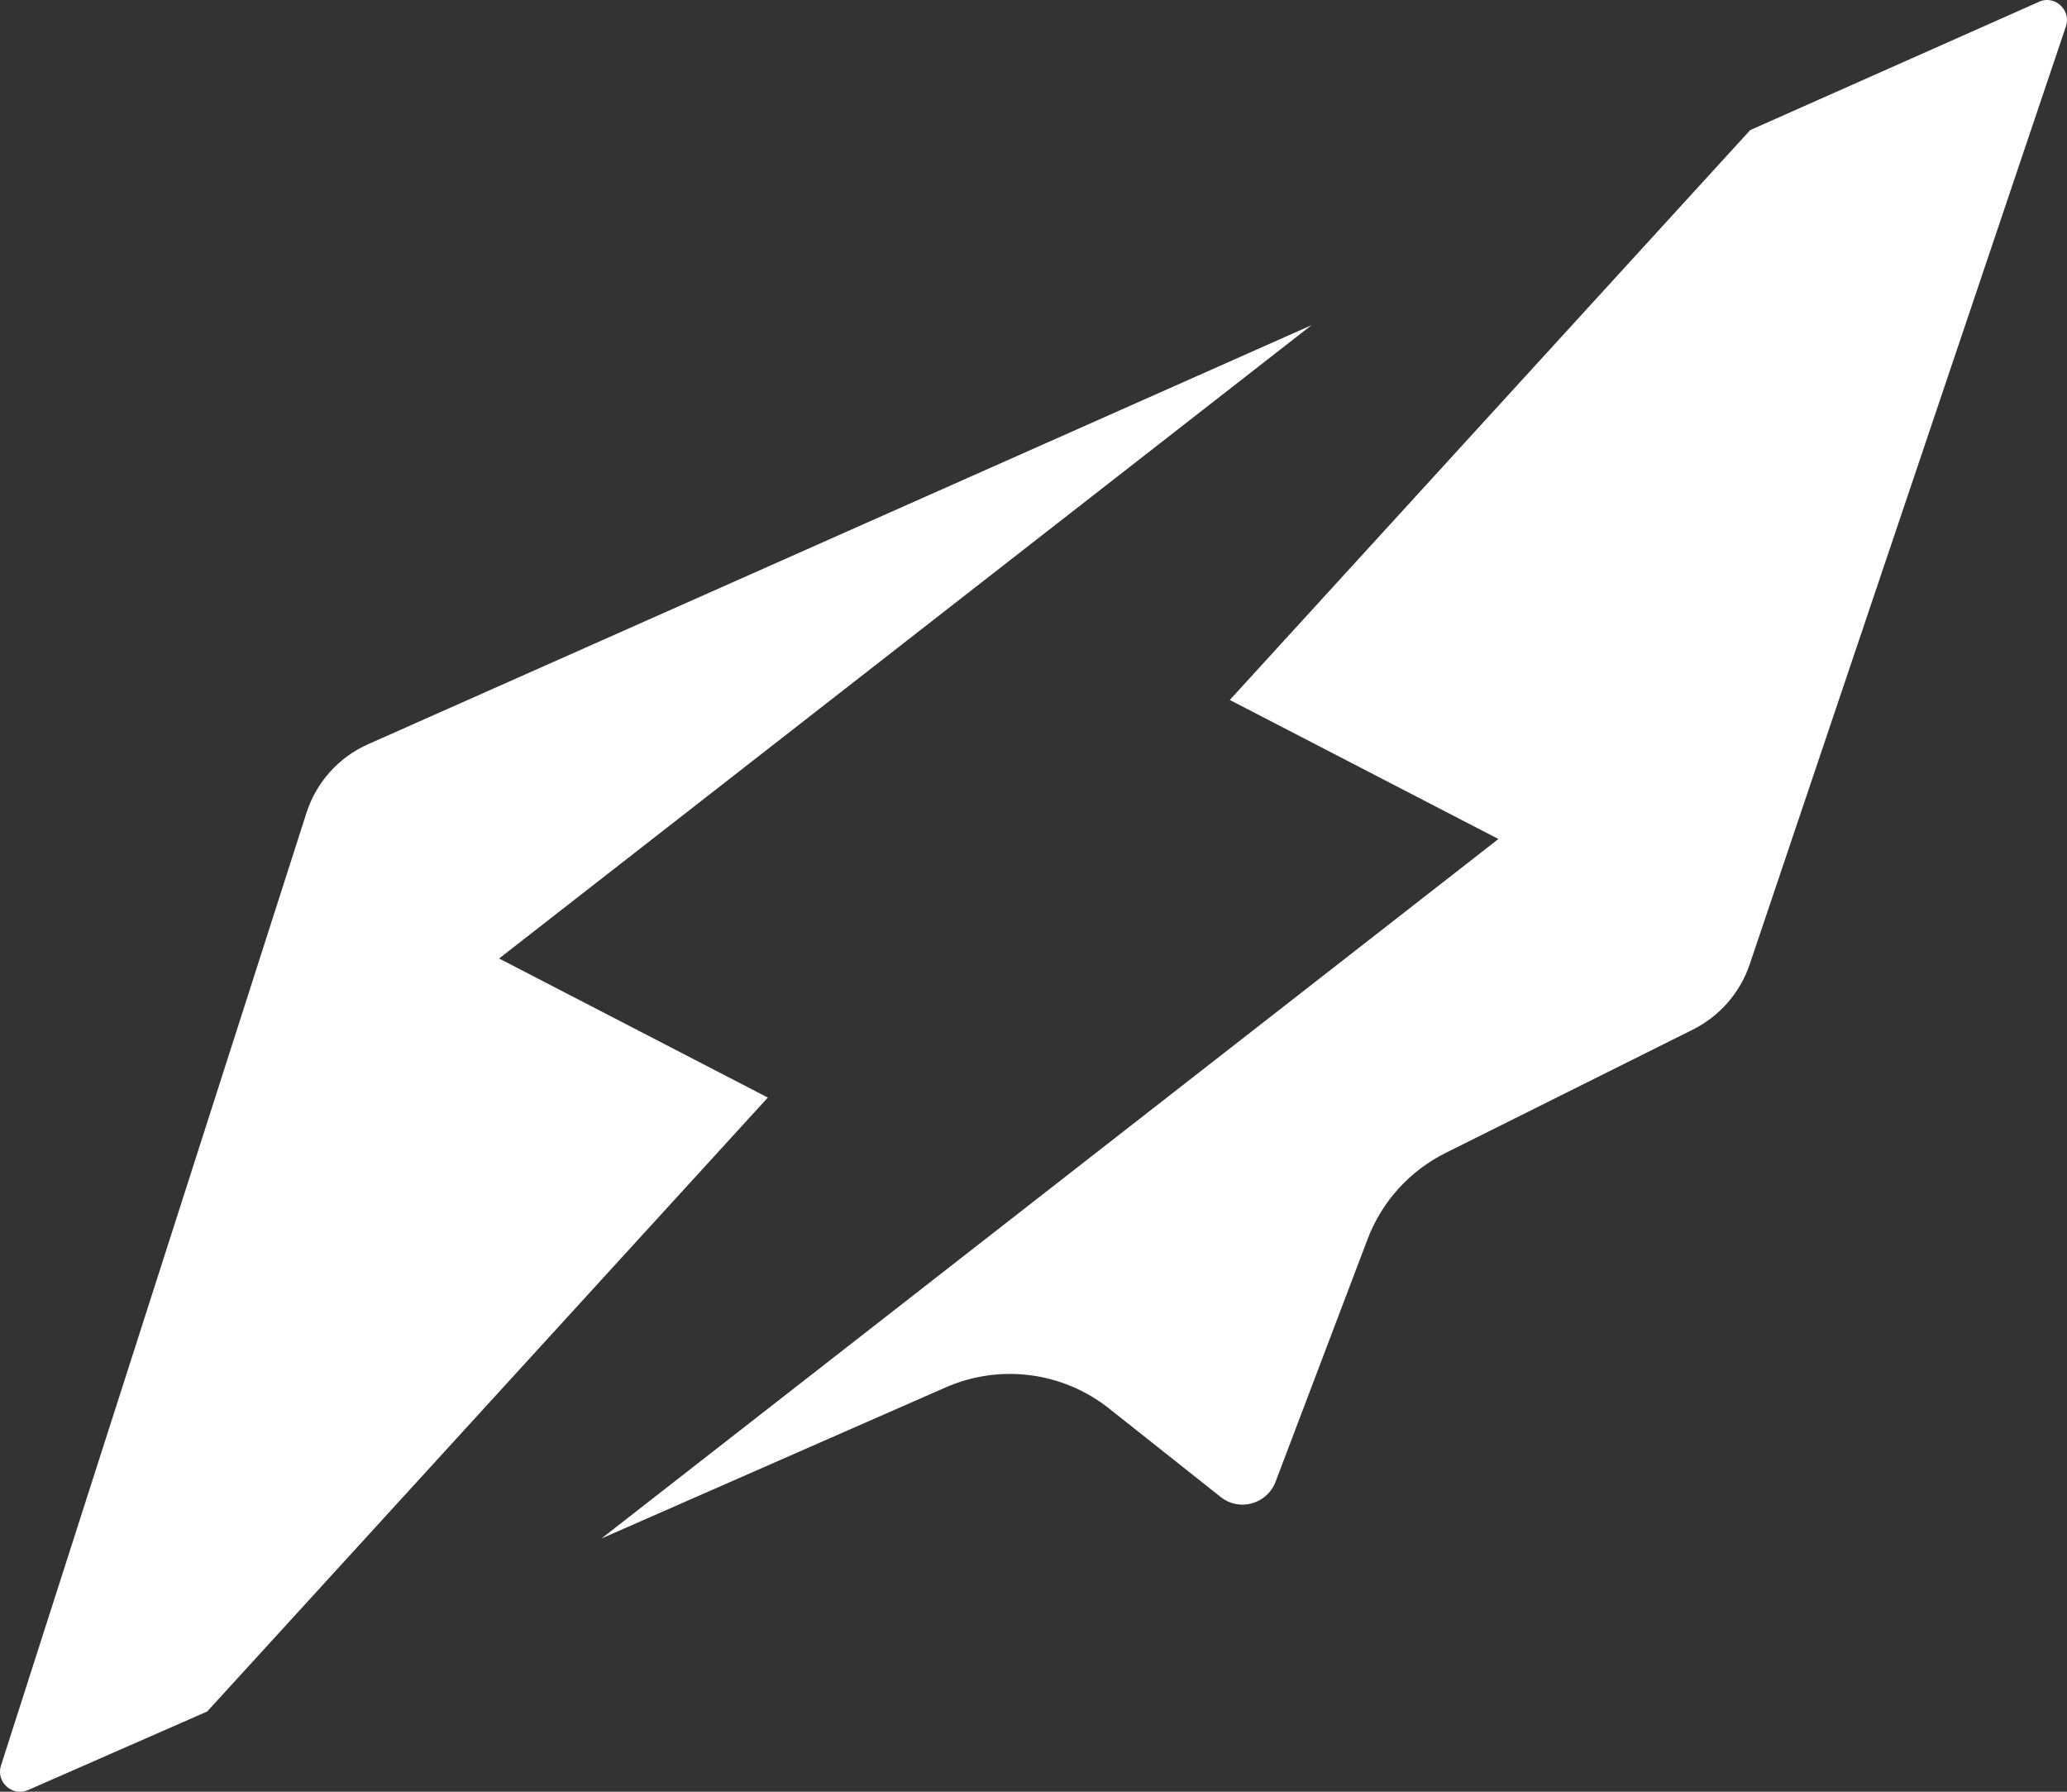 <svg width="30" height="26" viewBox="0 0 30 26" fill="none" xmlns="http://www.w3.org/2000/svg">
<rect x="0" y="0" width="30" height="26" fill="#333333" stroke="none"/>
<path d="M29.592 0.027L25.402 1.888L17.849 10.157L21.748 12.175L8.73 22.325L13.722 20.134C14.511 19.787 15.426 19.905 16.101 20.442L17.718 21.724C17.987 21.938 18.386 21.828 18.512 21.505L19.848 17.983C20.055 17.437 20.459 16.991 20.982 16.73L24.569 14.941C24.958 14.747 25.254 14.407 25.394 13.996L29.984 0.384C30.051 0.187 29.896 0 29.711 0C29.671 0 29.632 0.007 29.592 0.027Z" fill="white"/>
<path d="M5.346 10.798C4.917 10.987 4.59 11.351 4.447 11.799L0.014 25.621C-0.062 25.86 0.18 26.076 0.409 25.975L3.007 24.836L11.144 15.927L7.244 13.909L19.035 4.719L5.346 10.798Z" fill="white"/>
</svg>
